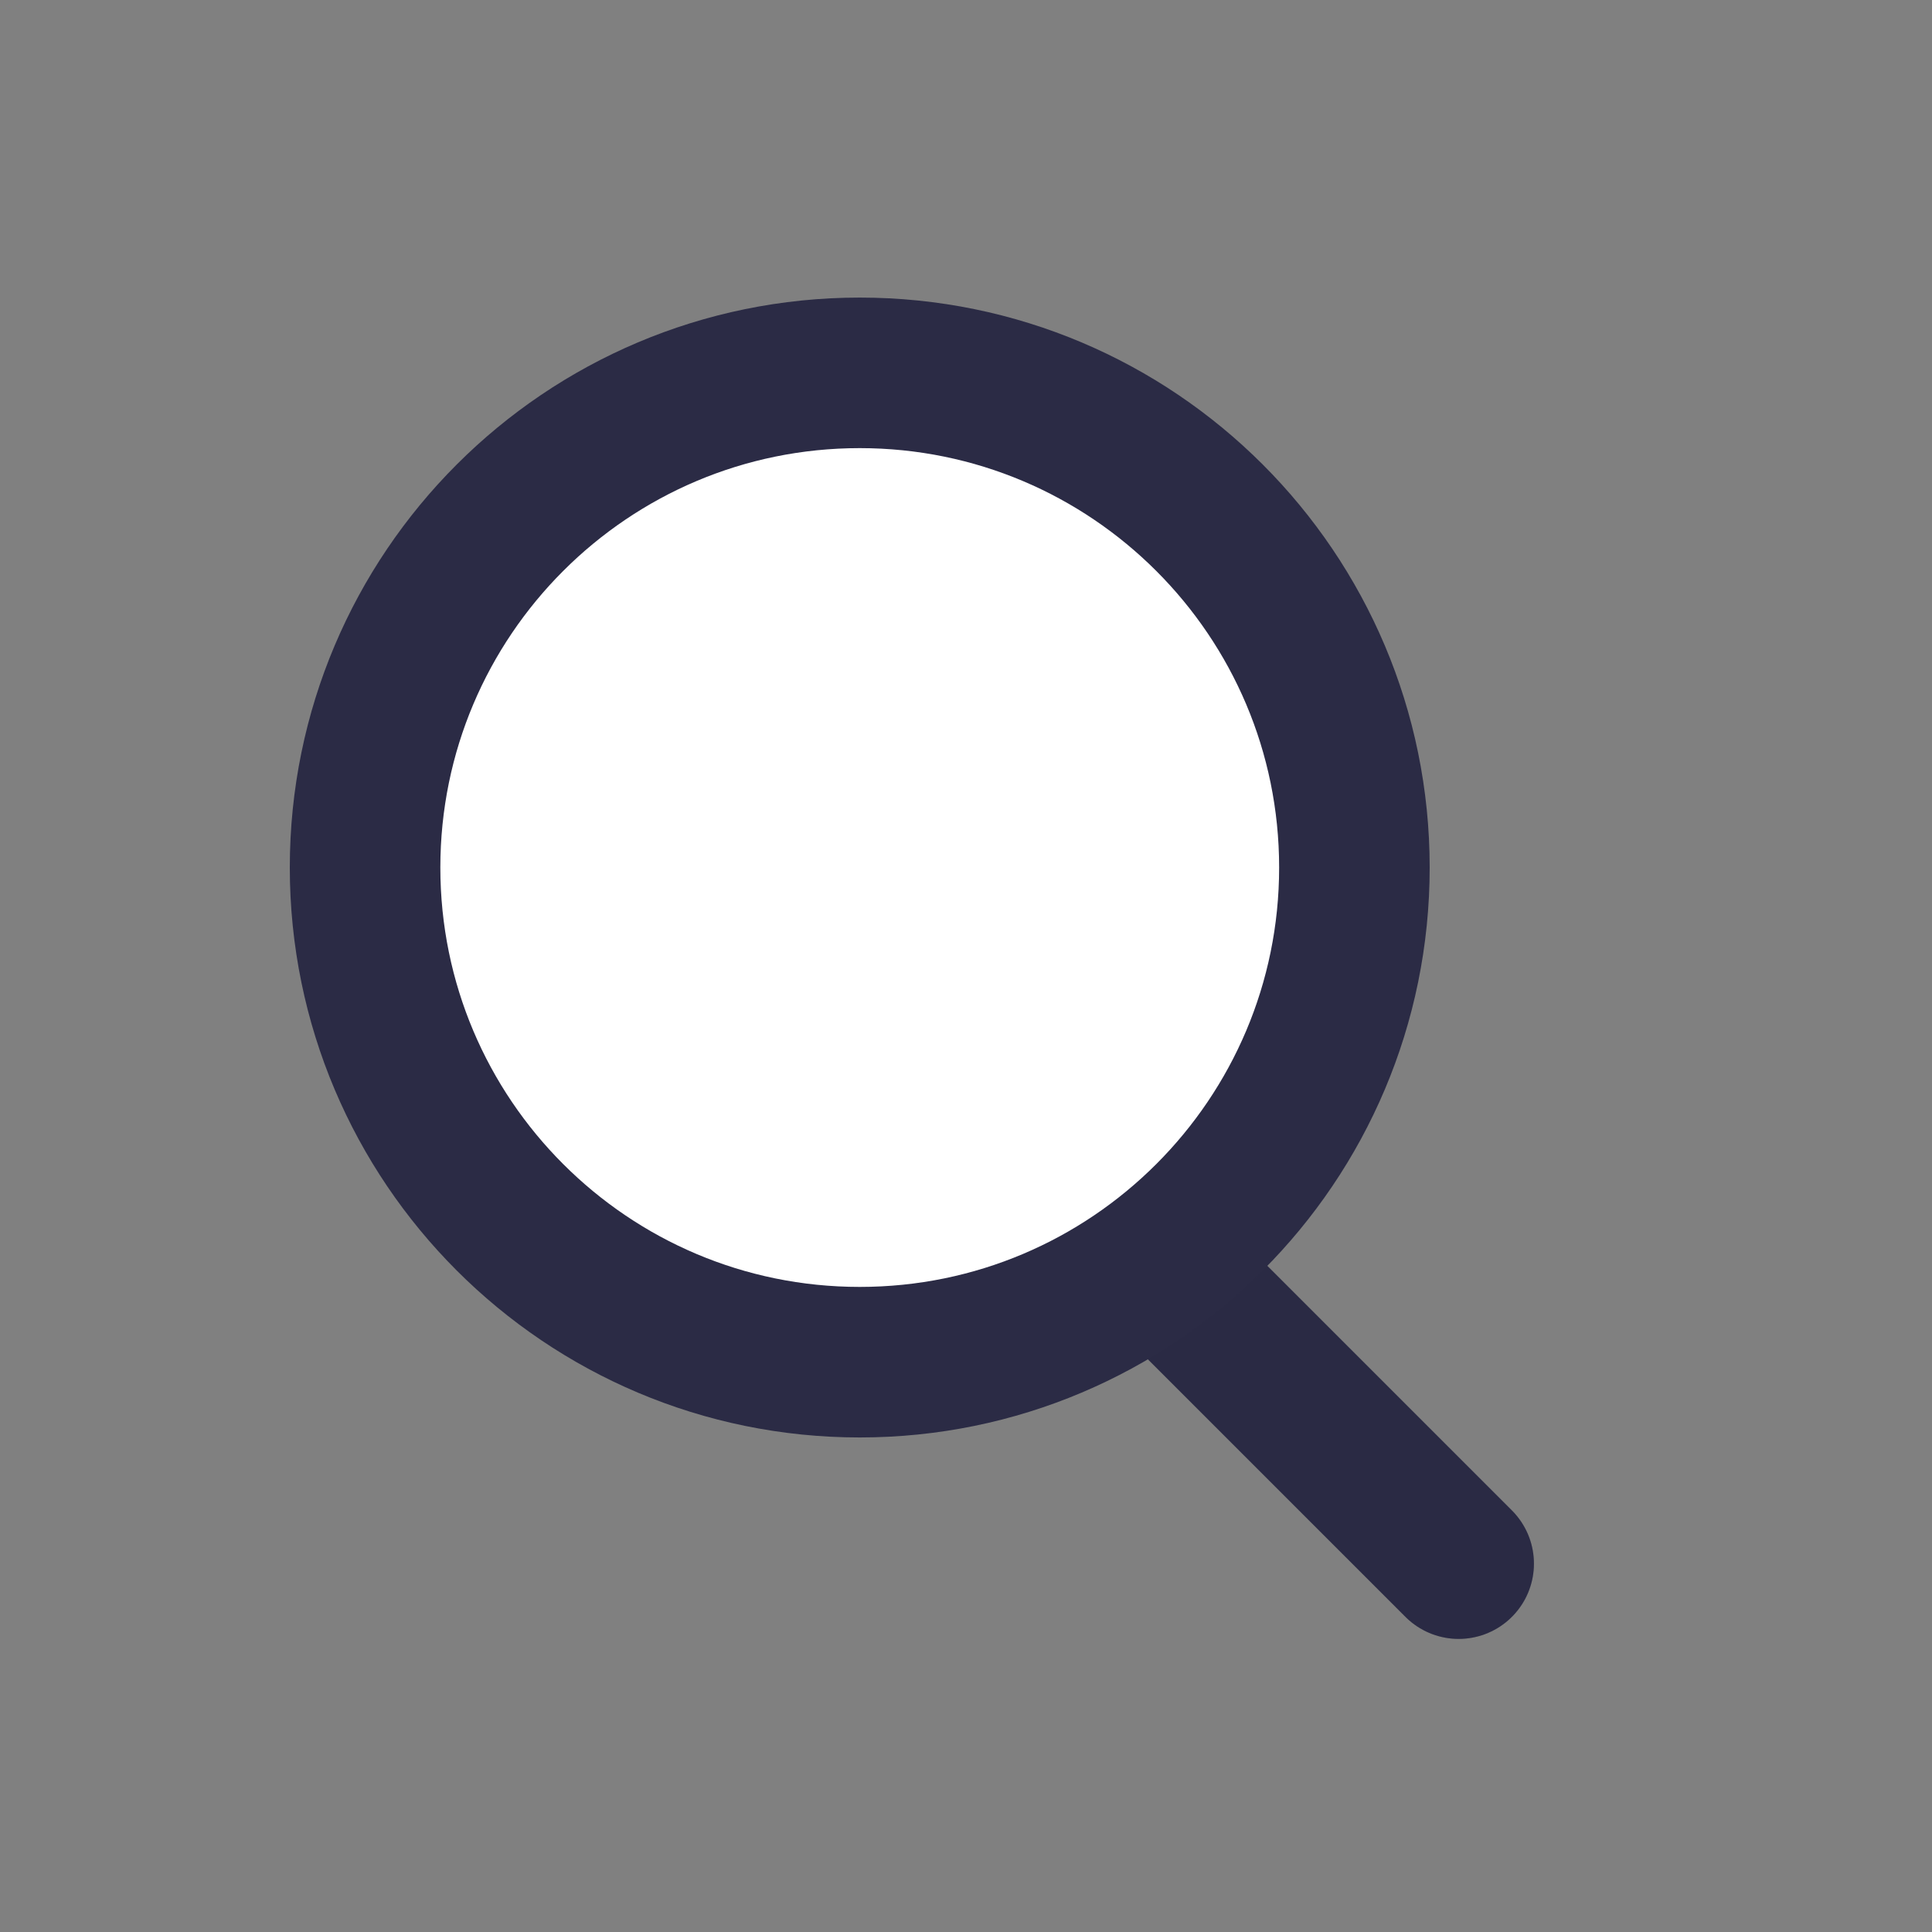 <svg width="77" height="77" viewBox="0 0 77 77" fill="none" xmlns="http://www.w3.org/2000/svg">
<rect x="0" y="0" width="77" height="77" fill="#808080" stroke="none"/>
<path d="M47.37 51.554L58.135 62.319" stroke="#2B2B45" stroke-width="6" stroke-linecap="round" stroke-linejoin="round"/>
<path d="M47.37 51.554L58.135 62.319" stroke="#2B2B45" stroke-opacity="0.2" stroke-width="6" stroke-linecap="round" stroke-linejoin="round"/>
<path d="M53.98 34.575C53.98 45.463 45.153 54.29 34.265 54.29C23.377 54.29 14.55 45.463 14.55 34.575C14.55 23.687 23.377 14.86 34.265 14.86C45.153 14.86 53.98 23.687 53.98 34.575Z" fill="white" stroke="#2B2B45" stroke-width="6"/>
</svg>
